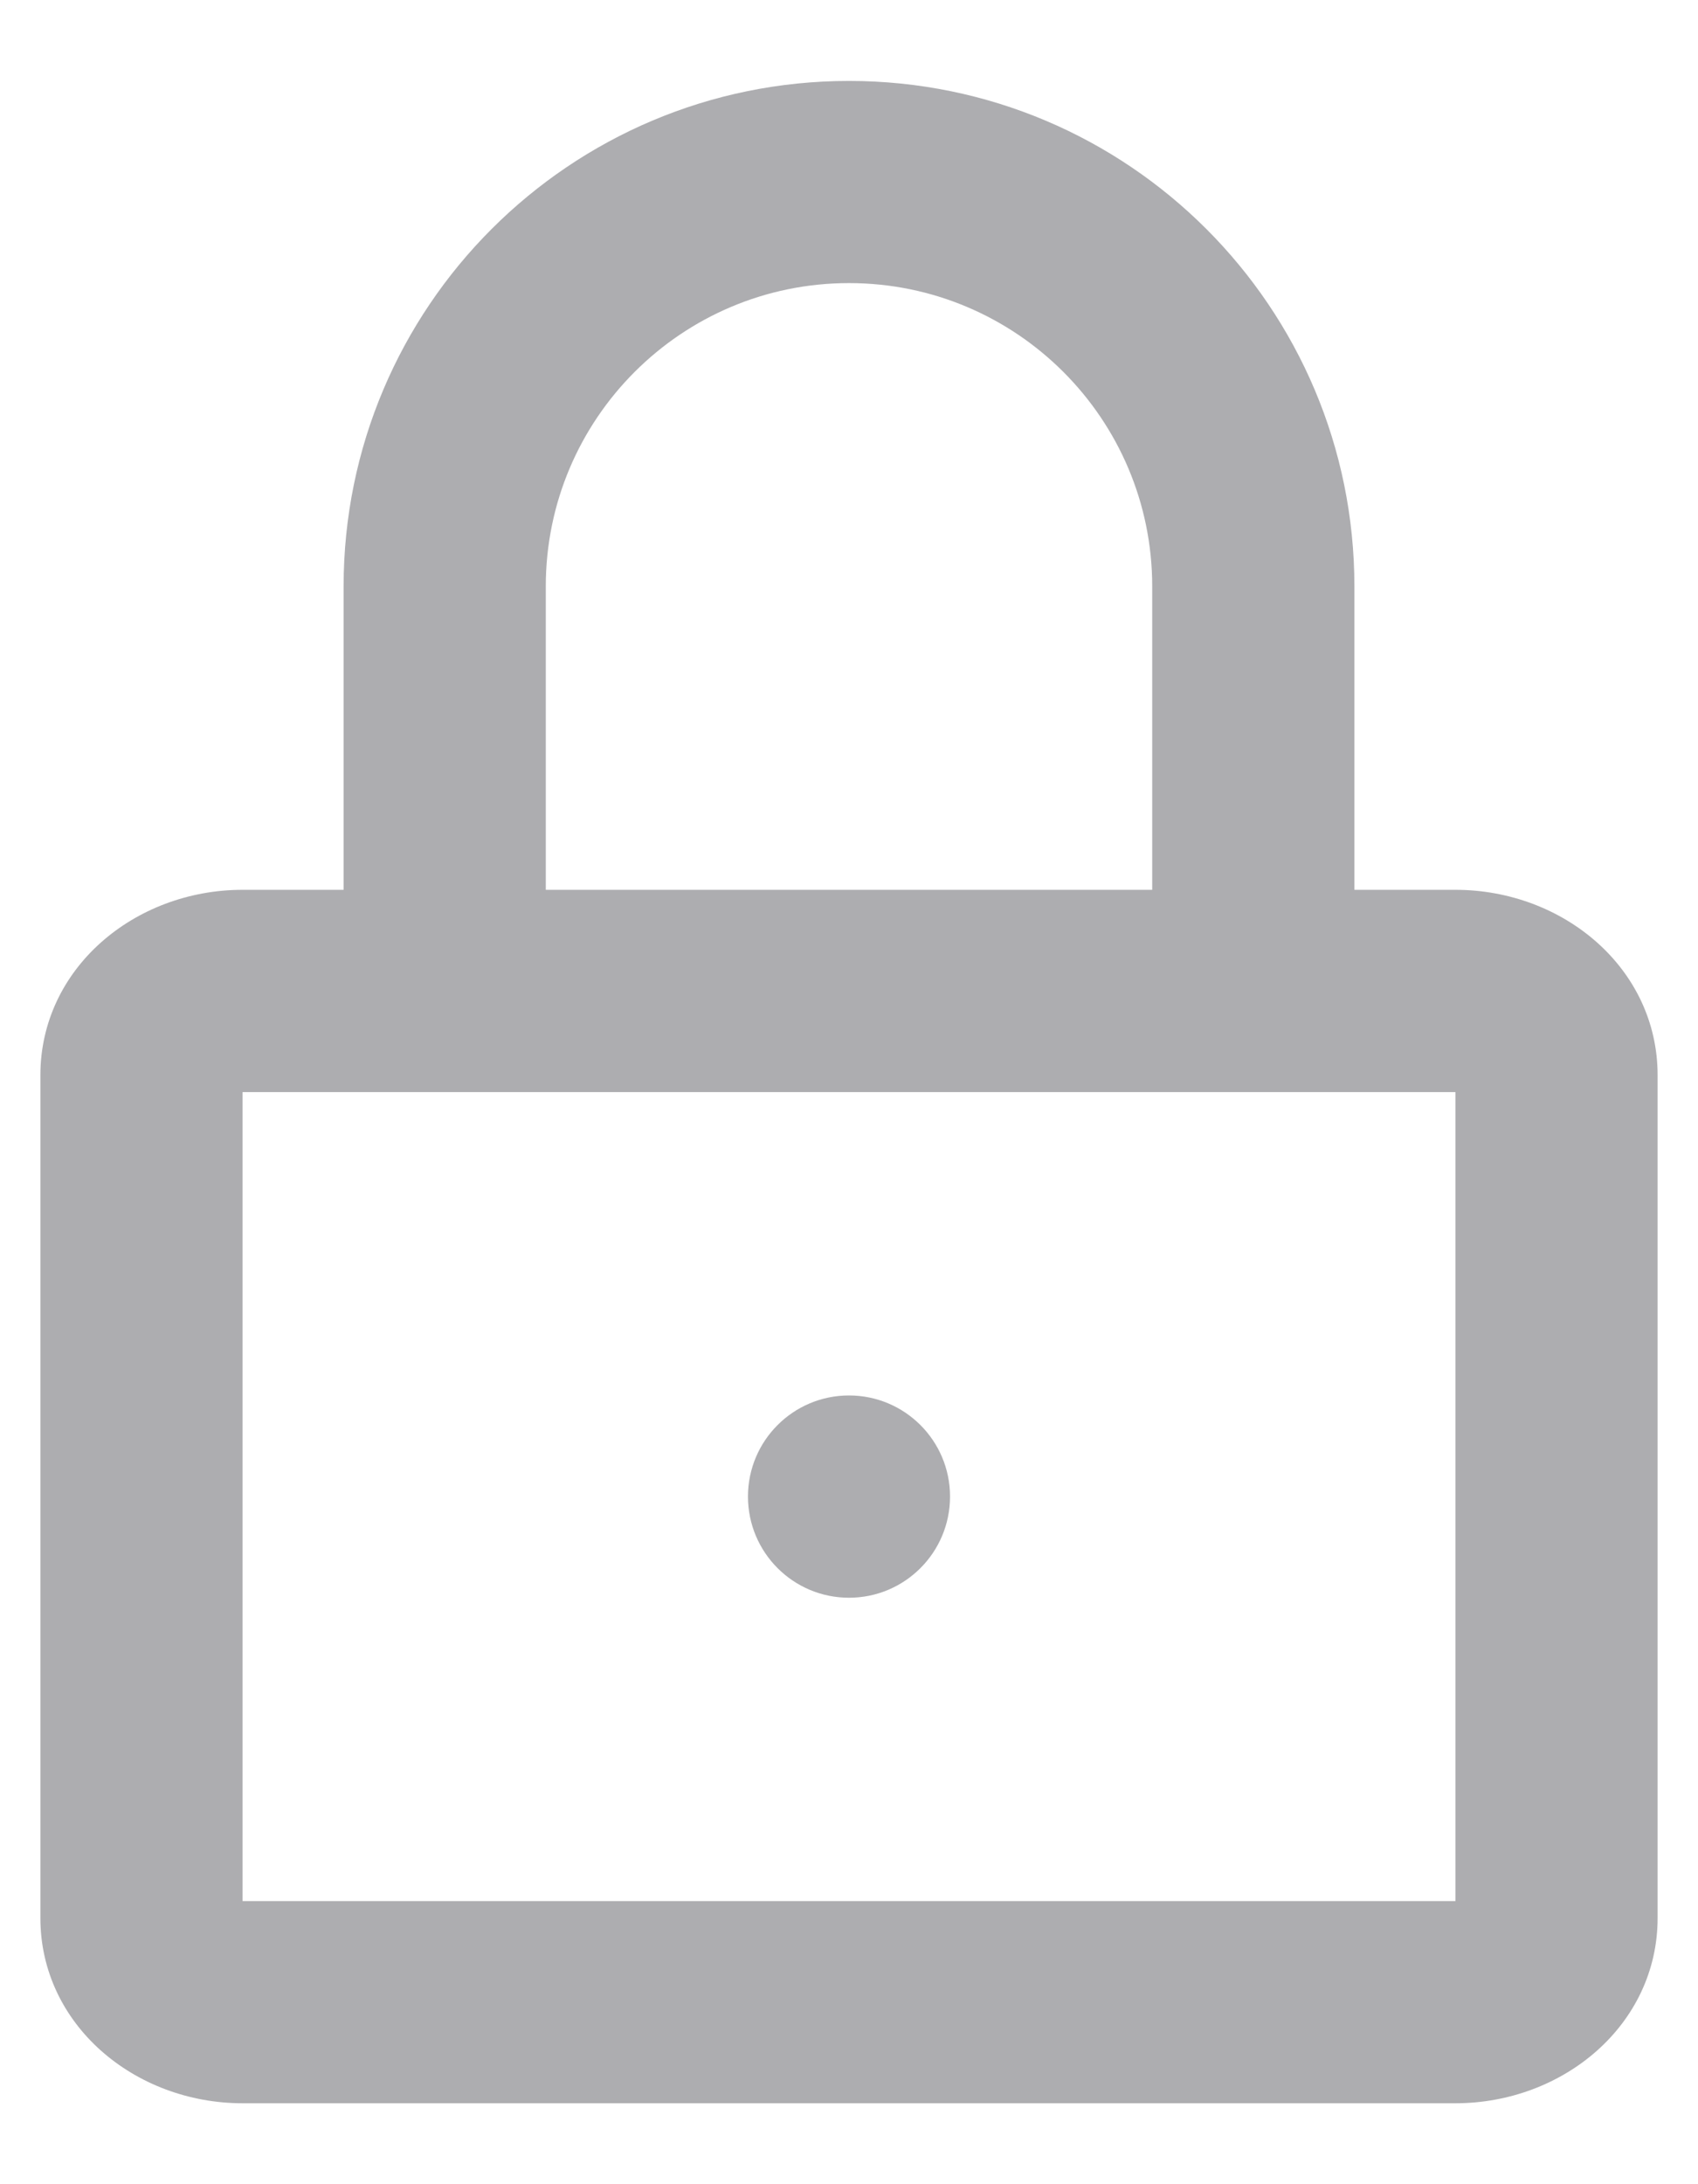 <svg width="14" height="18" viewBox="0 0 14 18" fill="none" xmlns="http://www.w3.org/2000/svg">
<path fill-rule="evenodd" clip-rule="evenodd" d="M2.833 7.333V4.833C2.833 2.532 4.699 0.667 7 0.667C9.301 0.667 11.167 2.532 11.167 4.833V7.333H12C12.89 7.333 13.667 7.98 13.667 8.861V15.806C13.667 16.686 12.89 17.333 12 17.333H2C1.11 17.333 0.333 16.686 0.333 15.806V8.861C0.333 7.98 1.11 7.333 2 7.333H2.833ZM4.5 7.333H9.5V4.833C9.5 3.453 8.381 2.333 7 2.333C5.619 2.333 4.5 3.453 4.5 4.833V7.333ZM2 9V15.667H12V9H2ZM7 13.167C6.54 13.167 6.167 12.794 6.167 12.333C6.167 11.873 6.54 11.5 7 11.5C7.46 11.5 7.833 11.873 7.833 12.333C7.833 12.794 7.46 13.167 7 13.167Z" fill="#ADADB0"/>
</svg>
